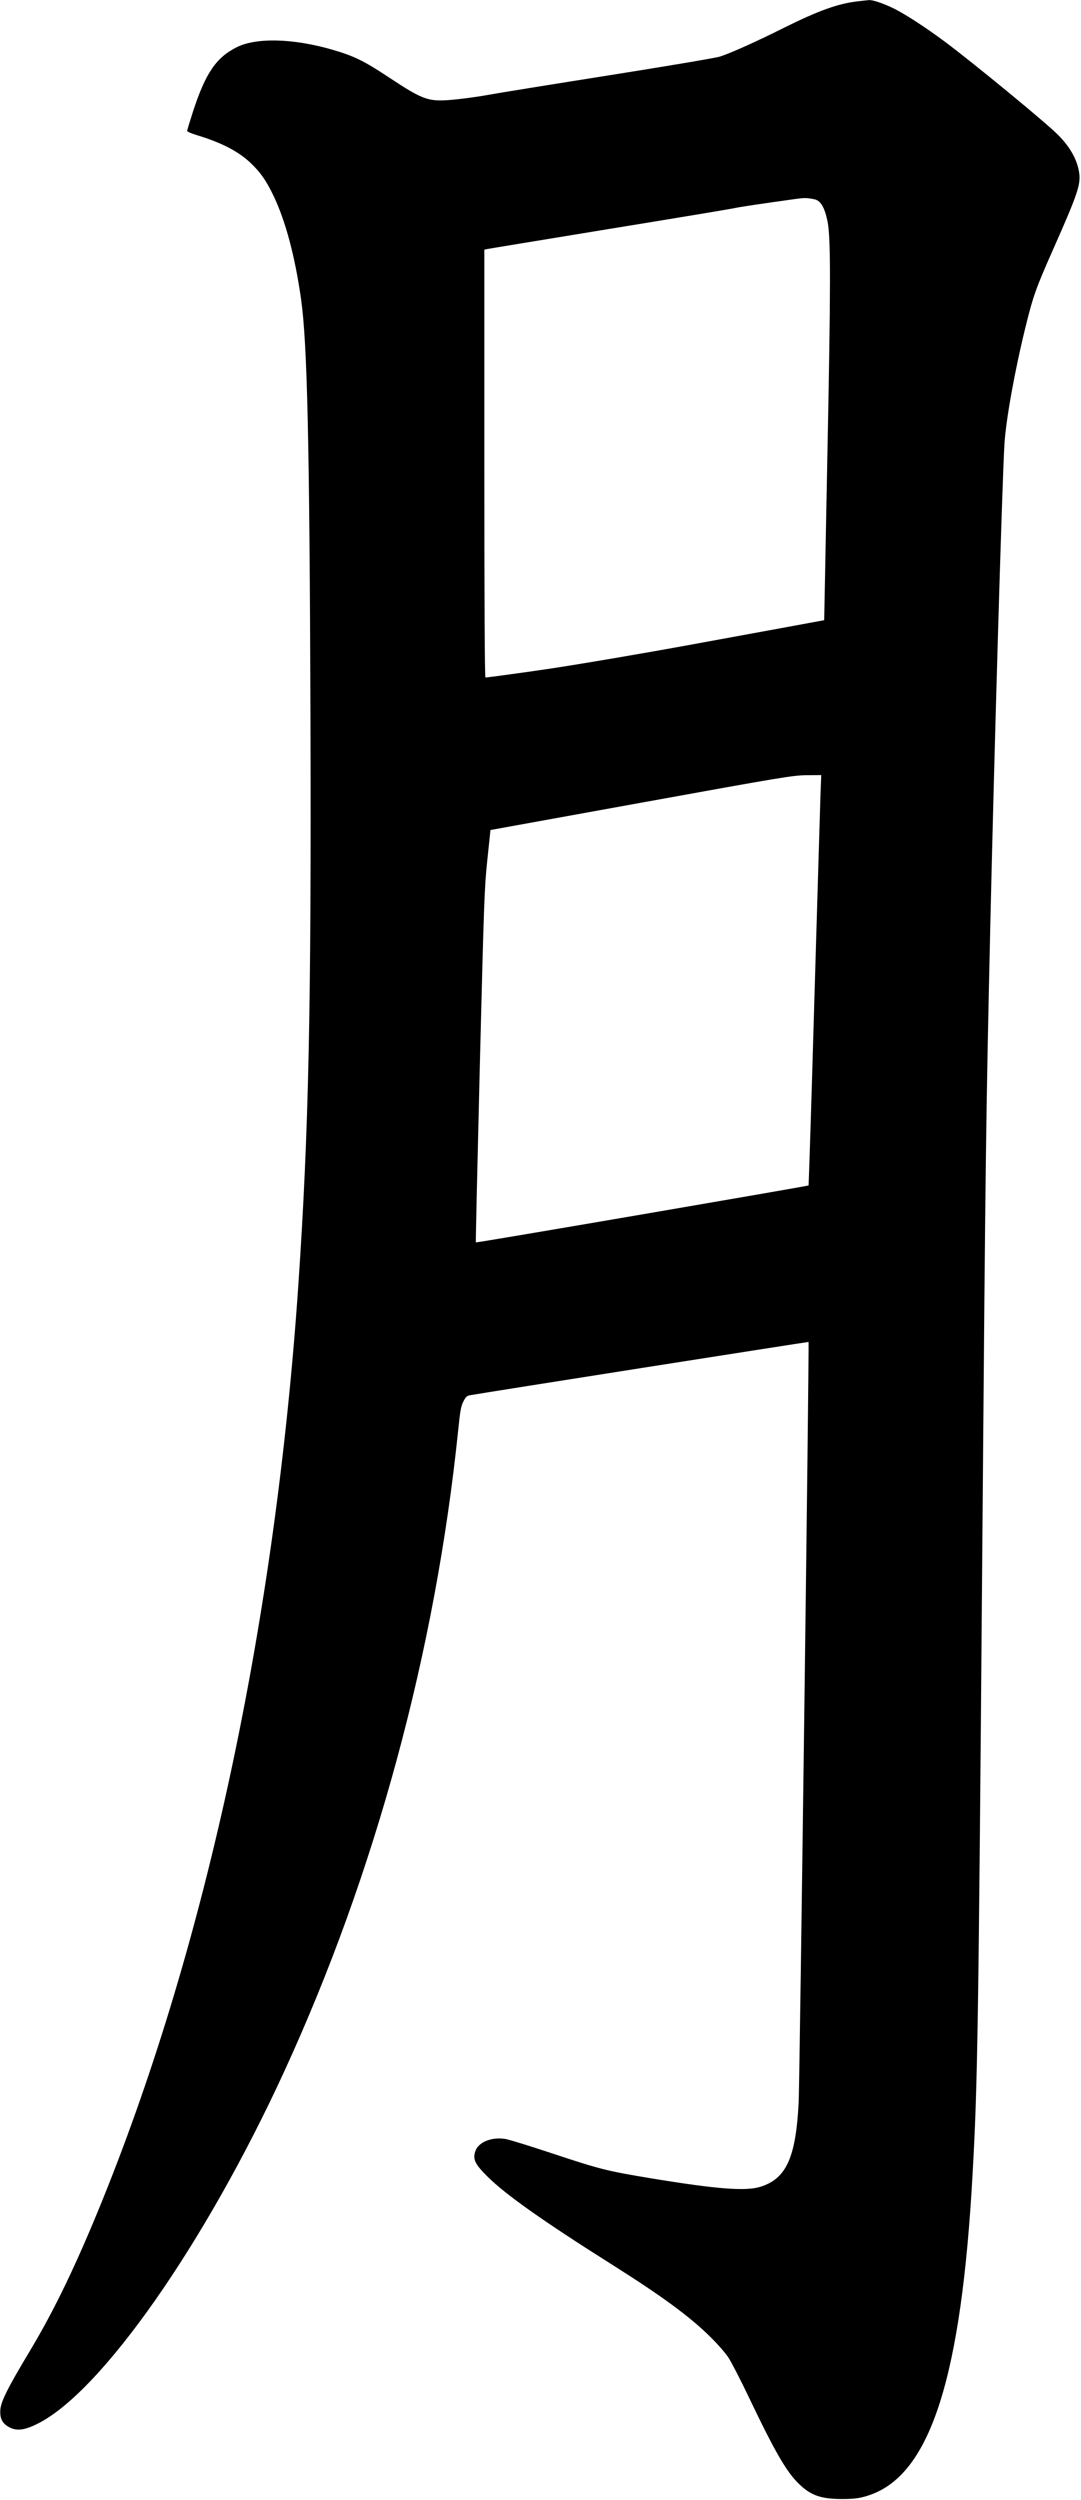 <?xml version="1.0" encoding="UTF-8" standalone="no"?>
<svg width="953px" height="2203px" viewBox="0 0 953 2203" version="1.1" xmlns="http://www.w3.org/2000/svg" xmlns:xlink="http://www.w3.org/1999/xlink" xmlns:sketch="http://www.bohemiancoding.com/sketch/ns">
    <!-- Generator: Sketch 3.0.4 (8054) - http://www.bohemiancoding.com/sketch -->
    <title>Slice 2</title>
    <desc>Created with Sketch.</desc>
    <defs></defs>
    <g id="Page-1" stroke="none" stroke-width="1" fill="none" fill-rule="evenodd" sketch:type="MSPage">
        <g id="Group" sketch:type="MSLayerGroup" transform="translate(476.2, 1101.1) scale(1, -1) translate(-476.2, -1101.1) translate(0.2, 0.1)" fill="#000000">
            <path d="M756.7,2201 C739.2,2199.2 721.5,2192.8 691.1,2177.7 C666.6,2165.4 643.1,2154.9 634.3,2152.2 C630.5,2151 585.9,2143.5 535.3,2135.5 C484.7,2127.5 437.7,2119.9 430.8,2118.6 C423.9,2117.3 411.3,2115.5 402.7,2114.6 C377.6,2112 374.2,2113.1 342.2,2134.2 C320.5,2148.6 311.6,2152.9 292.1,2158.5 C258,2168.3 225.7,2169.1 208.5,2160.5 C190.4,2151.4 181.1,2137.8 170.1,2104.3 C167.2,2095.3 164.8,2087.4 164.8,2086.8 C164.8,2086.1 168.4,2084.5 172.7,2083.2 C194.4,2076.7 209.6,2069 220.4,2058.8 C229.1,2050.7 234.7,2042.8 241.2,2029 C251.6,2007.1 259.9,1976 265.2,1938.6 C270.7,1899.7 272.7,1813.3 273.5,1570.1 C274.3,1313.9 272,1204.7 262.8,1069.6 C242.6,774.1 182.1,491.1 90.6,264.6 C67.5,207.5 47.9,166.7 25.9,130.1 C6.7,98.1 0.5,85.9 0.1,78.4 C-0.4,70.9 1.9,66.5 7.9,63.3 C14.5,59.7 21.6,60.6 33.2,66.5 C89.3,94.6 180.6,225 250.3,376.6 C330.6,551.2 383.7,746.8 403.8,942.4 C405.5,959 406.2,963 408.3,967.1 C410.3,971.1 411.4,972.1 414,972.6 C425.3,974.7 712.4,1019.8 712.6,1019.6 C713.3,1018.9 704.8,368.7 703.9,349.6 C701.4,300.7 693,282.2 670,275.1 C657.1,271.1 631.6,273.1 573.8,282.6 C535.1,289 528.8,290.6 488.3,304 C468.5,310.6 449.4,316.5 445.8,317.2 C433.3,319.4 421.2,314.5 418.7,306.1 C416.6,299.1 418.6,295 429.7,284 C445.5,268.3 478.7,244.8 539.3,206.6 C583.8,178.5 608.3,160.5 626.3,142.6 C632.4,136.6 639.5,128.5 642,124.6 C644.5,120.8 652.3,105.7 659.3,91.1 C682.9,41.6 693.3,23.6 704.5,13 C714.8,3.1 723.6,0.1 741.8,6.82121026e-13 C754,6.82121026e-13 759.2,0.8 768.4,4.2 C820.6,23.8 847.4,108.9 857.2,286.1 C861.7,366 862.4,413.9 865.8,838.6 C868.6,1186.2 869,1216.4 872.8,1384.6 C876.2,1534.7 883.2,1775.3 885.3,1810.6 C886.6,1832 894.3,1875 903.8,1913.6 C910.8,1942 913,1947.9 928.6,1983.2 C949.3,2029.8 952.5,2039.1 951.3,2049.1 C949.8,2060.7 943.6,2072.1 932.7,2083.1 C922.3,2093.7 857.7,2146.8 832.6,2165.5 C815.7,2178 799.6,2188.5 788.8,2194.1 C779.7,2198.7 769.4,2202.3 765.8,2202 C765,2201.9 760.9,2201.5 756.7,2201 L756.7,2201 Z M717.7,2026.5 C723.3,2025.5 727,2019.1 729.5,2006.1 C732.2,1991.8 732.2,1949 729.2,1800.1 L726.4,1655.6 L686.8,1648.3 C665.1,1644.3 630.4,1638 609.8,1634.2 C569,1626.7 510.3,1616.7 483.3,1612.7 C465.5,1610 429.5,1605.1 427.8,1605.1 C427.1,1605.1 426.8,1671 426.8,1793.6 L426.8,1982.1 L429.1,1982.6 C430.3,1982.9 478.1,1990.7 535.3,2000.1 C592.5,2009.4 642.5,2017.7 646.3,2018.5 C652.2,2019.8 669,2022.3 702.8,2027 C709,2027.8 711.3,2027.8 717.7,2026.5 L717.7,2026.5 Z M723.2,1503.9 C722.9,1495.5 720.5,1414.2 717.8,1323.3 C715.2,1232.3 712.8,1157.8 712.6,1157.5 C712,1156.9 419.7,1106.8 419.3,1107.3 C419.1,1107.4 420.7,1177.4 422.8,1262.6 C426.5,1409.3 426.8,1419 429.4,1444.1 L432.2,1470.7 L565.2,1494.8 C691.5,1517.7 699,1518.9 711.1,1519 L723.8,1519.1 L723.2,1503.9 L723.2,1503.9 Z" id="Shape" sketch:type="MSShapeGroup"></path>
        </g>
    </g>
</svg>